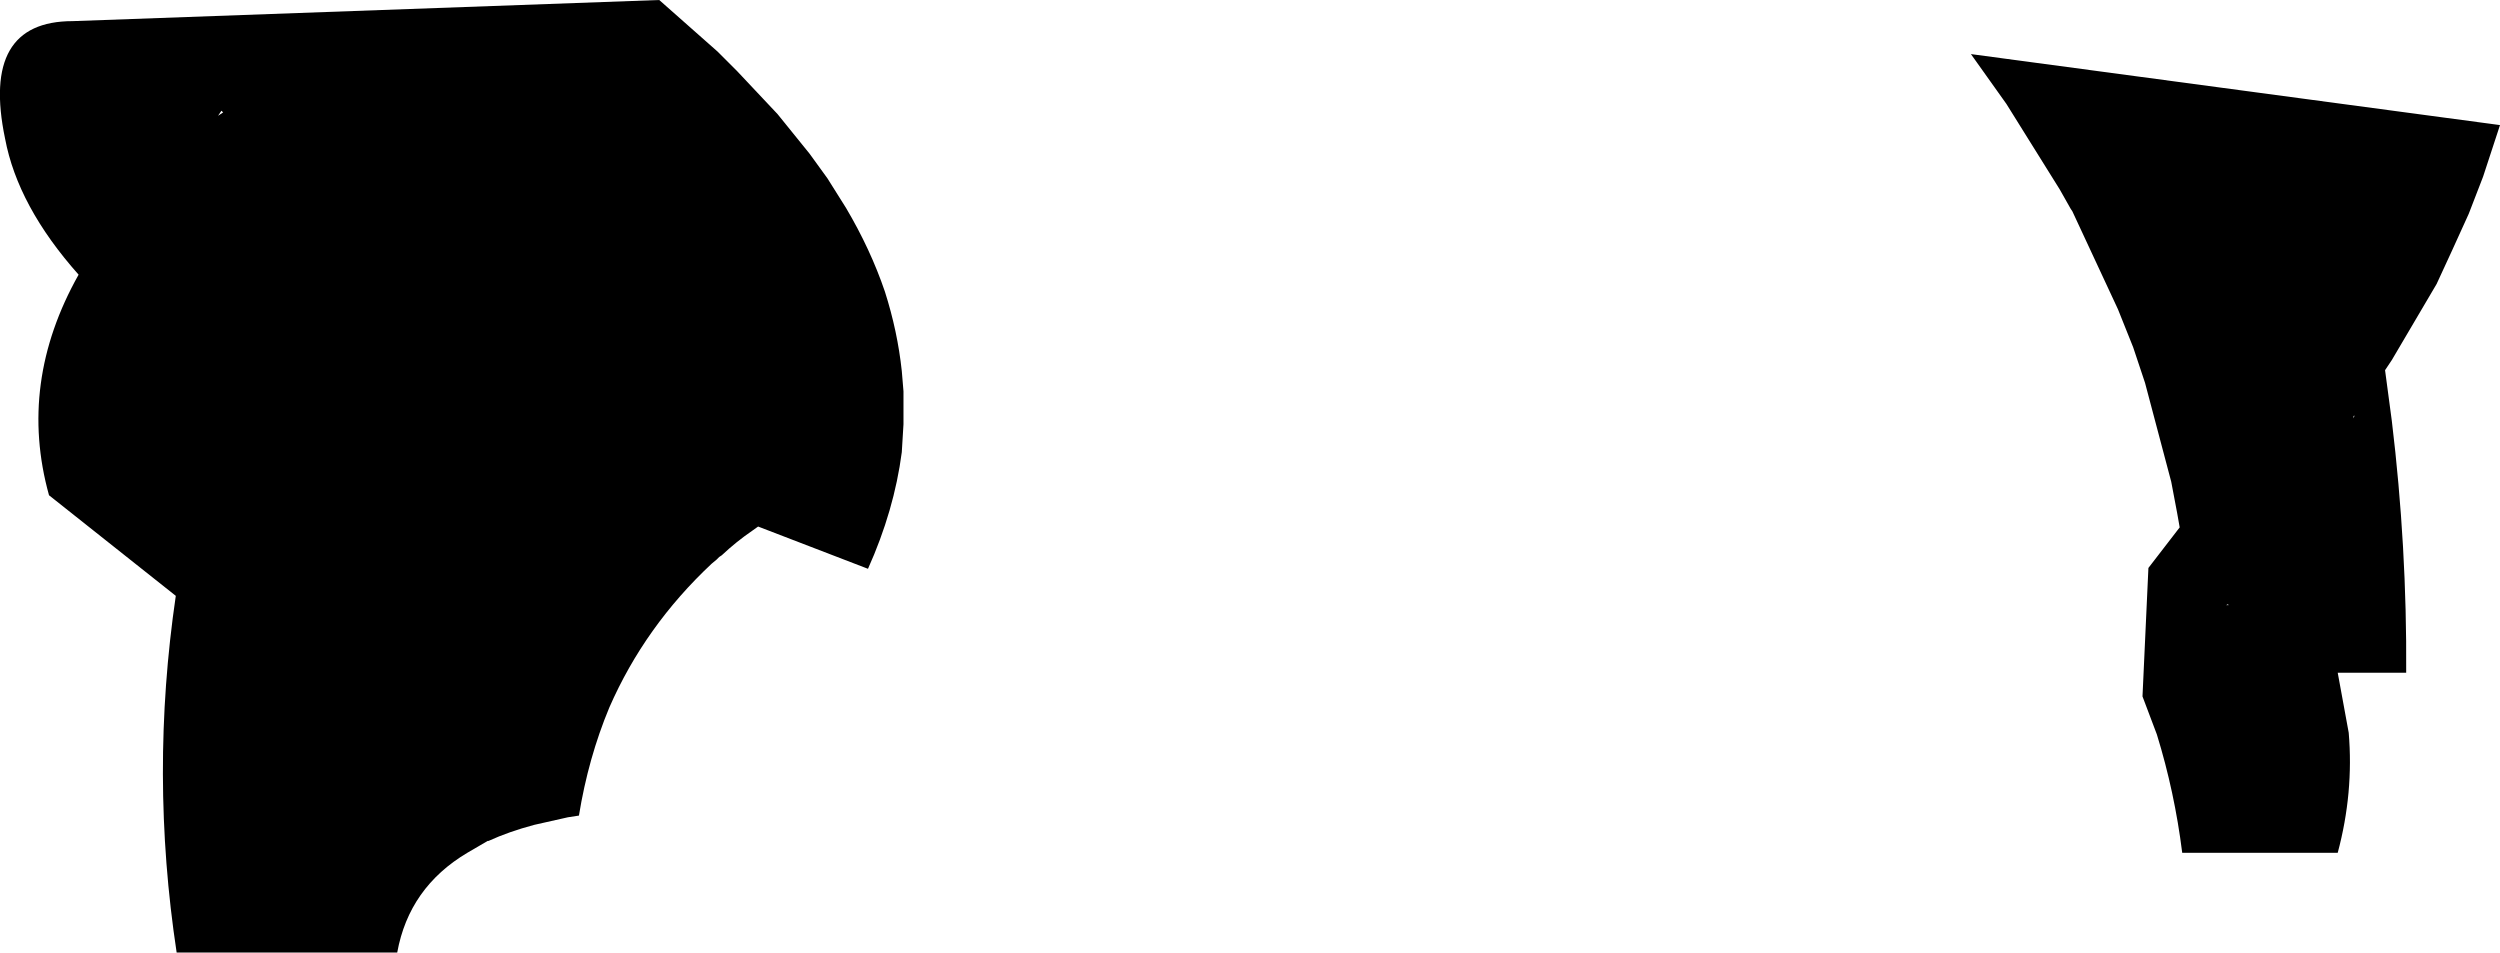 <?xml version="1.0" encoding="UTF-8" standalone="no"?>
<svg xmlns:xlink="http://www.w3.org/1999/xlink" height="56.35px" width="147.9px" xmlns="http://www.w3.org/2000/svg">
  <g transform="matrix(1.0, 0.0, 0.0, 1.0, -122.05, -144.95)">
    <path d="M171.0 155.5 L172.1 157.25 Q173.55 159.7 174.4 162.2 175.15 164.55 175.4 166.9 L175.5 168.1 175.5 170.05 175.4 171.7 Q174.95 175.15 173.4 178.6 L166.9 176.1 166.55 176.35 Q165.6 177.0 164.75 177.8 L164.6 177.9 164.45 178.05 164.15 178.3 Q160.2 182.0 158.1 186.8 156.85 189.8 156.3 193.2 L155.65 193.3 153.65 193.75 Q152.15 194.15 150.95 194.7 L150.9 194.7 149.7 195.4 Q146.25 197.45 145.55 201.3 L132.5 201.3 Q130.9 190.75 132.45 180.2 L124.95 174.25 Q123.1 167.6 126.7 161.2 123.1 157.15 122.35 153.15 120.9 146.2 126.35 146.2 L161.05 144.95 164.5 148.0 165.65 149.15 168.05 151.7 169.95 154.05 171.0 155.5 M238.65 148.15 L269.95 152.35 268.95 155.4 268.1 157.6 267.1 159.8 266.2 161.75 263.55 166.25 263.15 166.85 263.55 169.85 Q264.45 177.3 264.4 184.75 L260.35 184.75 261.0 188.3 Q261.3 191.85 260.35 195.4 L251.15 195.4 Q250.7 191.8 249.65 188.4 L248.8 186.15 249.15 178.55 251.0 176.15 250.85 175.3 250.5 173.45 248.95 167.6 248.25 165.5 247.35 163.25 244.65 157.45 244.55 157.3 243.9 156.15 240.75 151.1 238.65 148.15 M261.35 169.55 L261.3 169.55 261.25 169.7 261.35 169.55 M253.85 180.7 L253.75 180.75 253.9 180.75 253.85 180.7 M134.95 151.8 L135.25 151.6 135.15 151.5 134.95 151.8" fill="#000000" fill-rule="evenodd" stroke="none"/>
  </g>
</svg>
